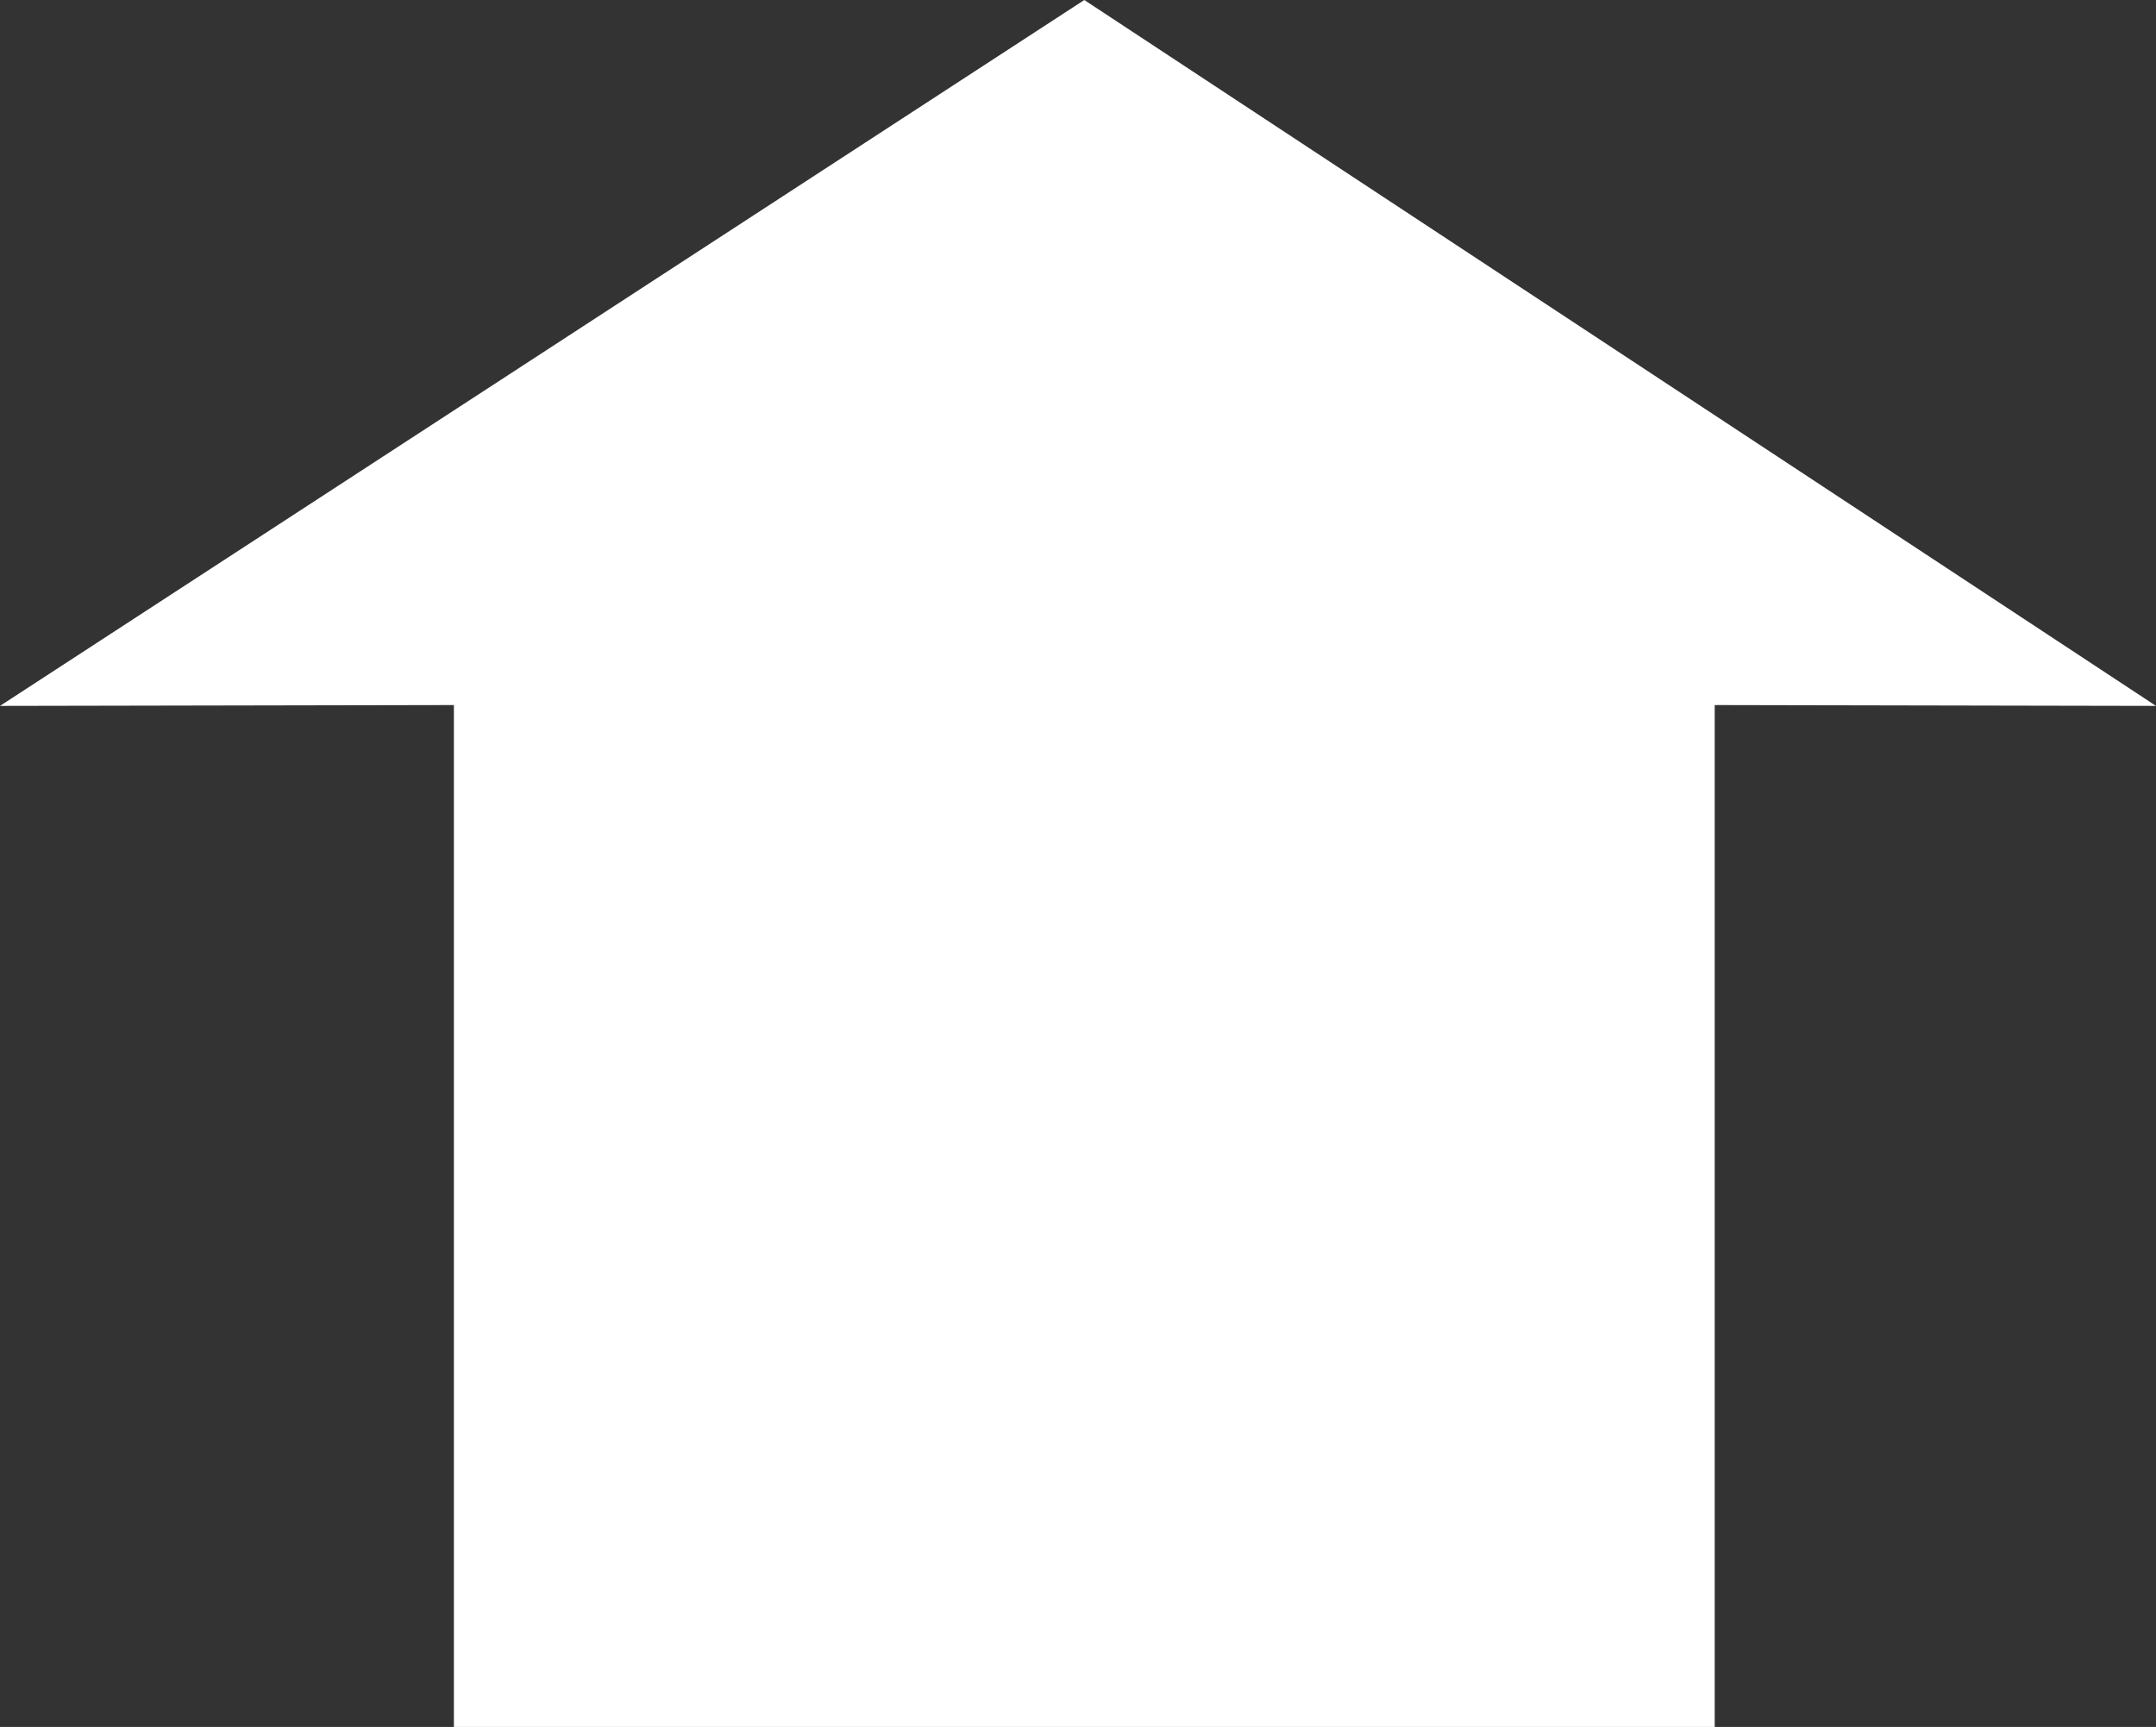 <svg id="BACK" xmlns="http://www.w3.org/2000/svg" width="171" height="137" viewBox="0 0 171 137">
  <rect x="0" y="0" width="171" height="137" fill="#333333" stroke="none"/>
  <defs>
    <style>
      .cls-1 {
        fill: #fff;
        fill-rule: evenodd;
      }
    </style>
  </defs>
  <path class="cls-1" d="M36,137H136V55.933L171,56,86,0,0,56l36-.067V137Z"/>
</svg>
